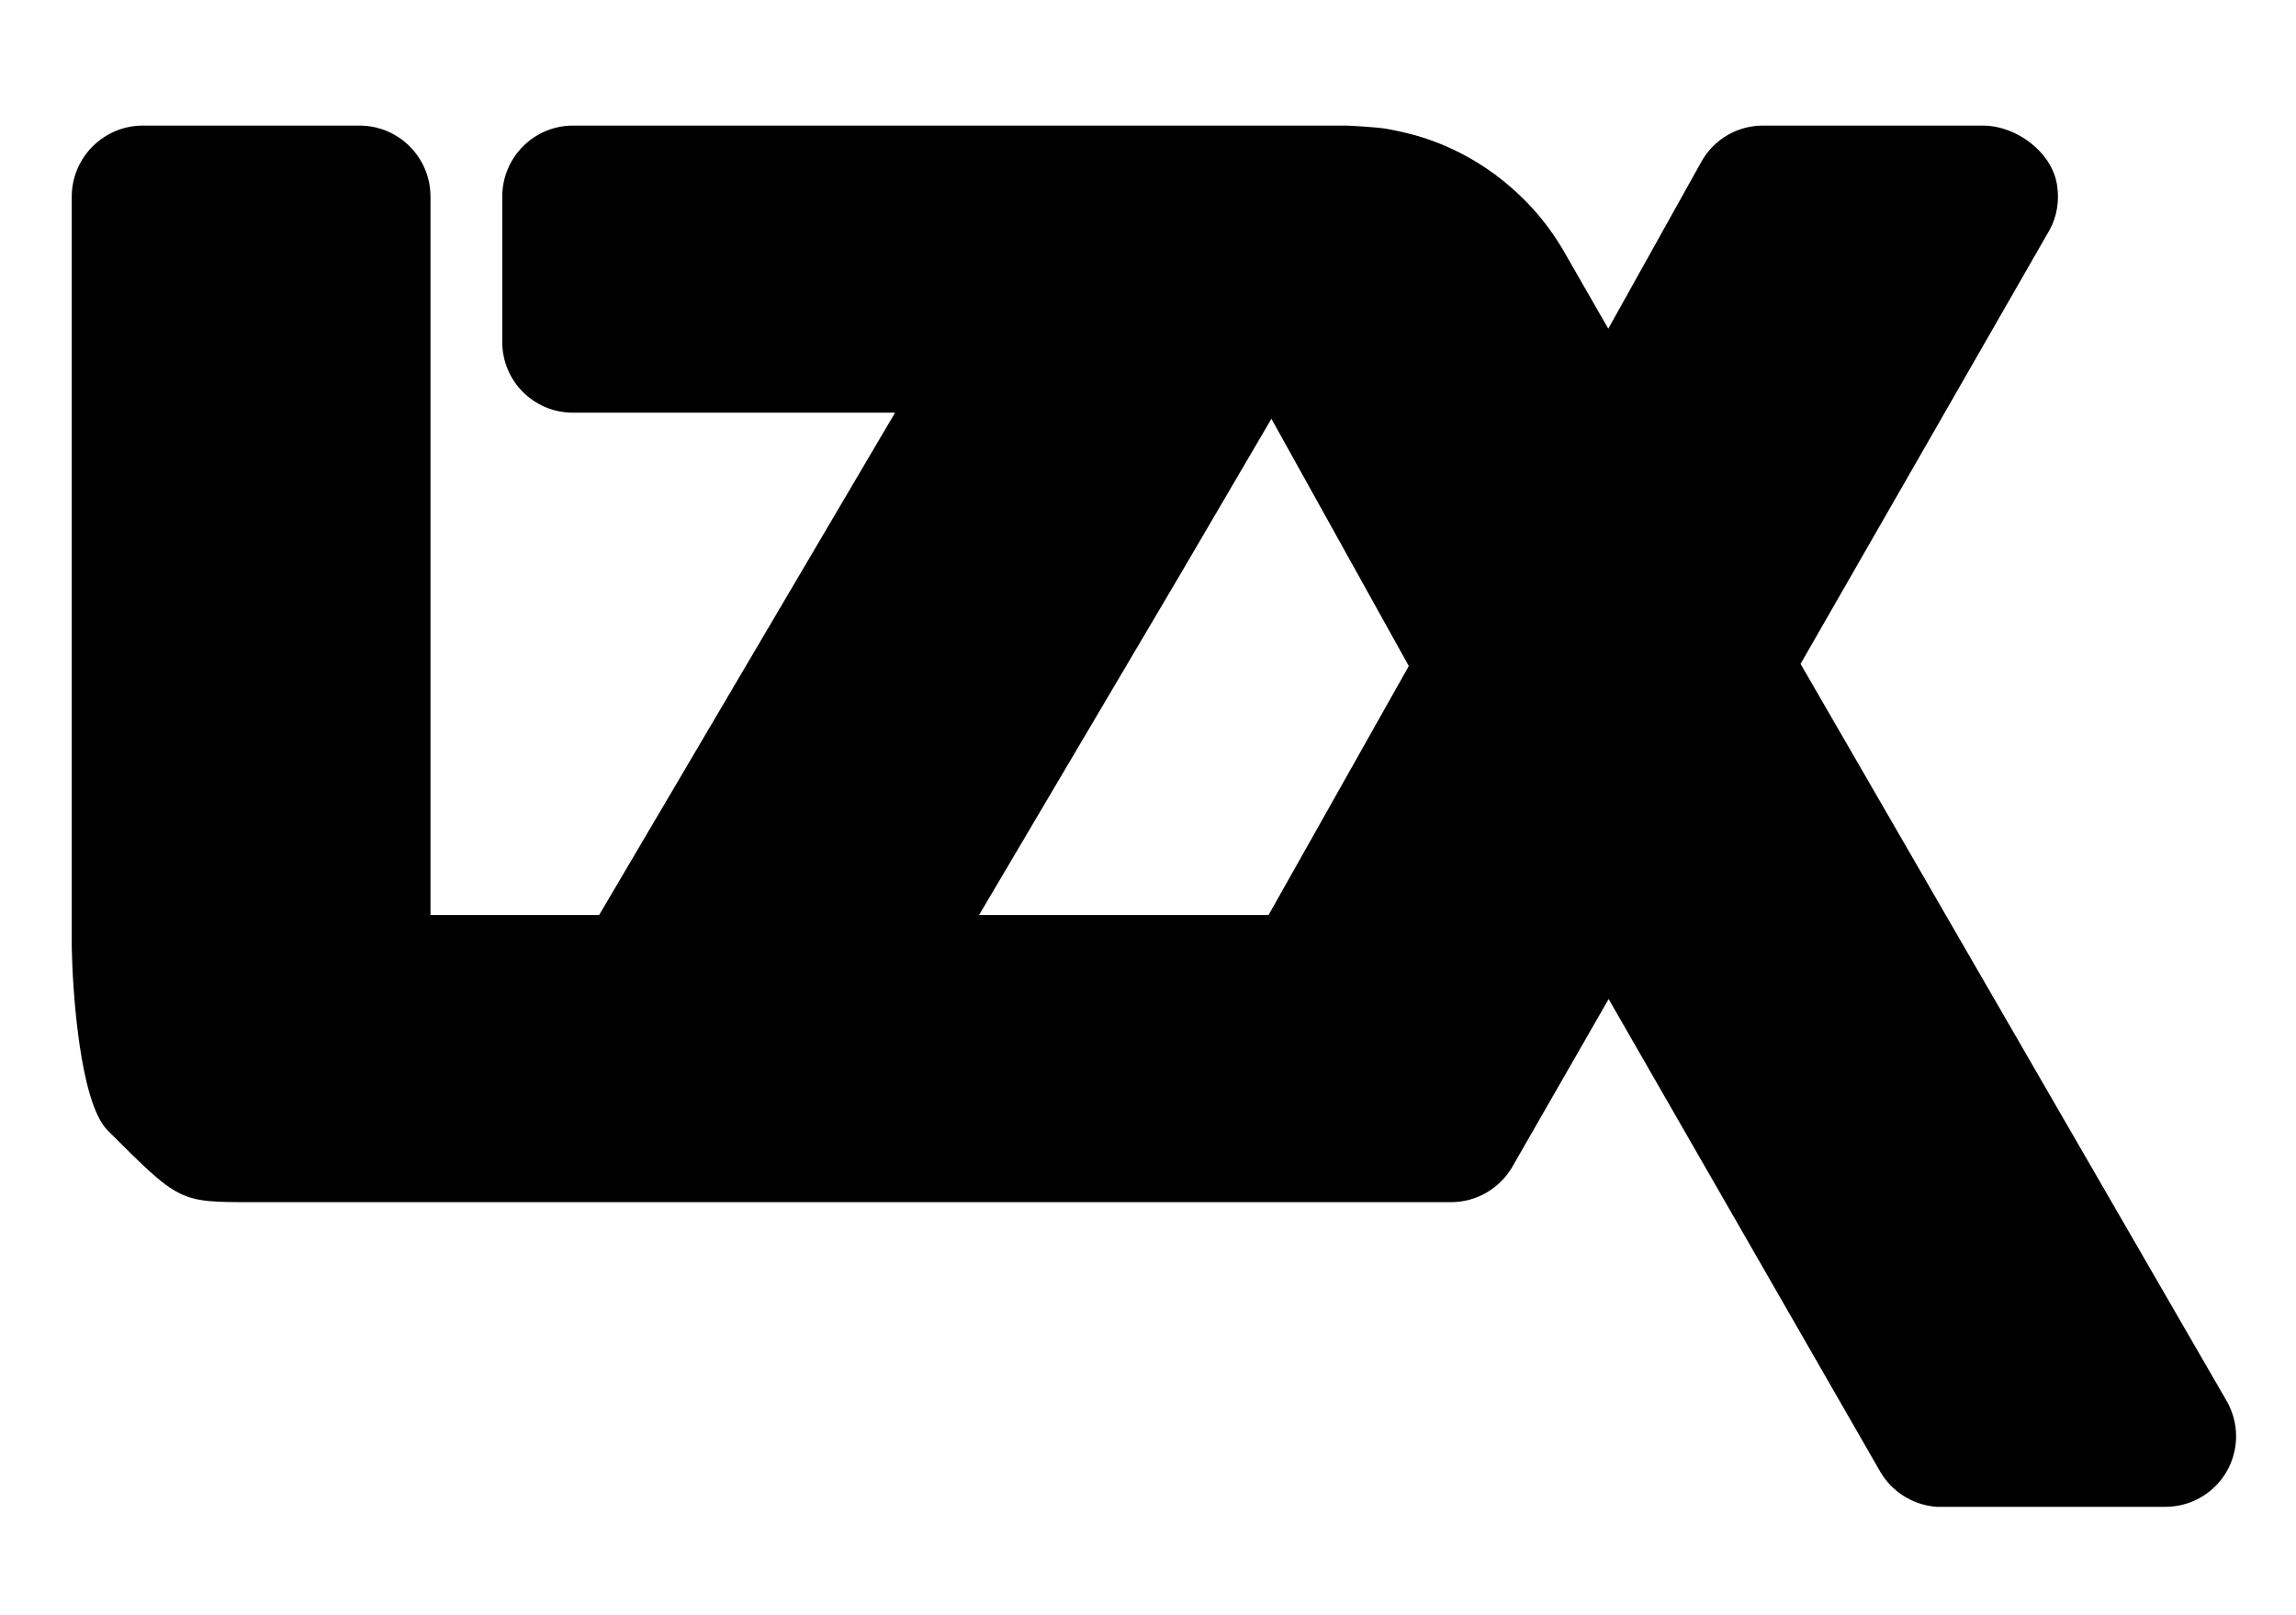 <?xml version="1.0" encoding="utf-8"?>
<!-- Generator: Adobe Illustrator 24.2.3, SVG Export Plug-In . SVG Version: 6.00 Build 0)  -->
<svg version="1.1" id="Layer_1" xmlns="http://www.w3.org/2000/svg" xmlns:xlink="http://www.w3.org/1999/xlink" x="0px" y="0px"
	 viewBox="0 0 64 45" style="enable-background:new 0 0 64 45;" xml:space="preserve">
<g>
	<path d="M50.19,18.5l6.94-12.09c0.2-0.36,0.28-0.8,0.21-1.25C57.2,4.24,56.21,3.5,55.27,3.5l-6.13,0c-0.72,0-1.36,0.39-1.7,0.98
		l-2.61,4.68l-1.28-2.23c-0.32-0.53-0.69-1.01-1.14-1.44c-0.82-0.8-1.83-1.4-2.96-1.72c-0.26-0.07-0.52-0.13-0.8-0.18
		c-0.29-0.05-1.05-0.09-1.13-0.09l-21.55,0C14.88,3.5,14,4.39,14,5.48v4.05c0,1.09,0.88,1.97,1.97,1.97h8.98l-8.25,14H12V5.48
		c0-1.09-0.88-1.98-1.98-1.98H3.98C2.89,3.5,2,4.39,2,5.48c0,0,0,20.87,0,20.91c0.02,1.18,0.22,4.33,1,5.11c2,2,2,2,4,2l0,0h33.09
		h0.35c0.01,0,0.01,0,0.01,0c0.71,0,1.33-0.38,1.68-0.94l2.71-4.72l7.57,13.17c0.32,0.55,0.9,0.93,1.57,0.98c0.04,0,6.38,0,6.38,0
		c1.09,0,1.97-0.88,1.97-1.97c0-0.34-0.09-0.66-0.24-0.94L50.19,18.5z M35.36,25.5h-8.07l5.56-9.41l2.59-4.42l3.83,6.89L35.36,25.5z
		"/>
</g>
</svg>
